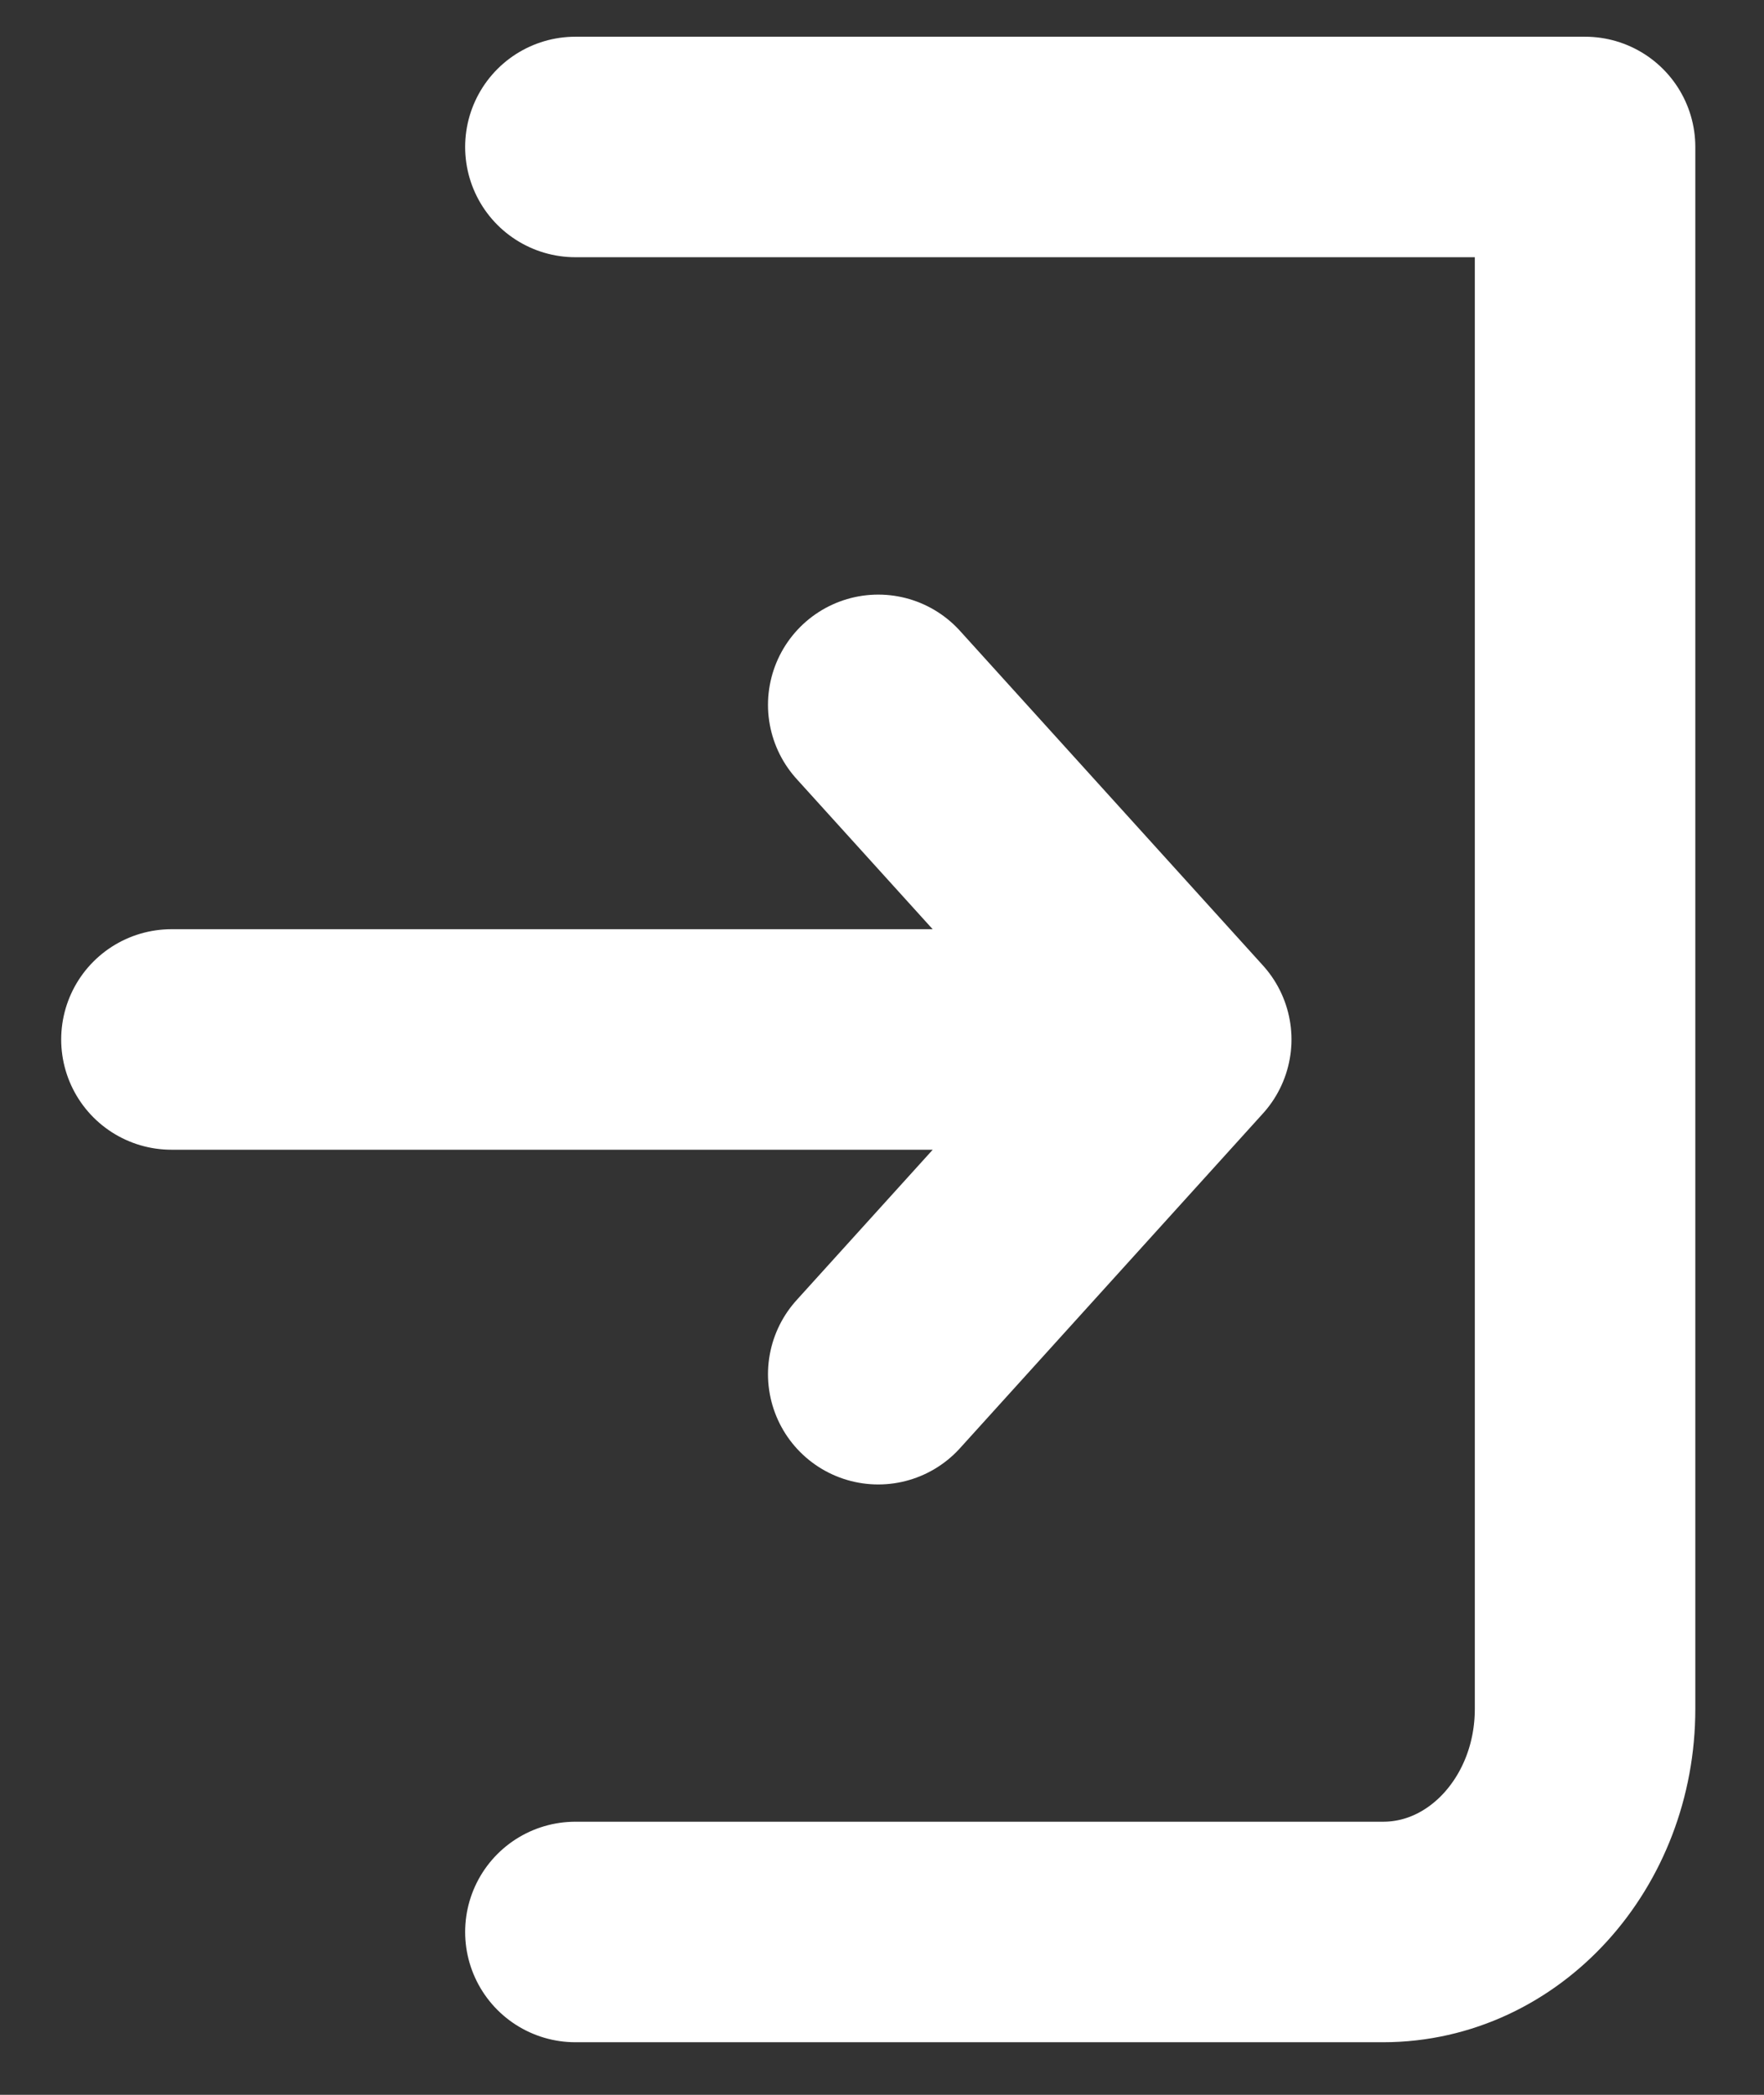 <svg width="16" height="19" viewBox="0 0 16 19" fill="none" xmlns="http://www.w3.org/2000/svg">
<rect x="0" y="0" width="16" height="19" fill="#333333" stroke="none"/>
<path d="M5.219 1.333H14.377V15.5C14.377 16.617 13.557 17.523 12.545 17.523H5.219" stroke="white" stroke-width="2" stroke-linecap="round" stroke-linejoin="round"/>
<path d="M7.966 12.464L10.714 9.428M10.714 9.428L7.966 6.393M10.714 9.428H1.555" stroke="white" stroke-width="2" stroke-linecap="round" stroke-linejoin="round"/>
</svg>
